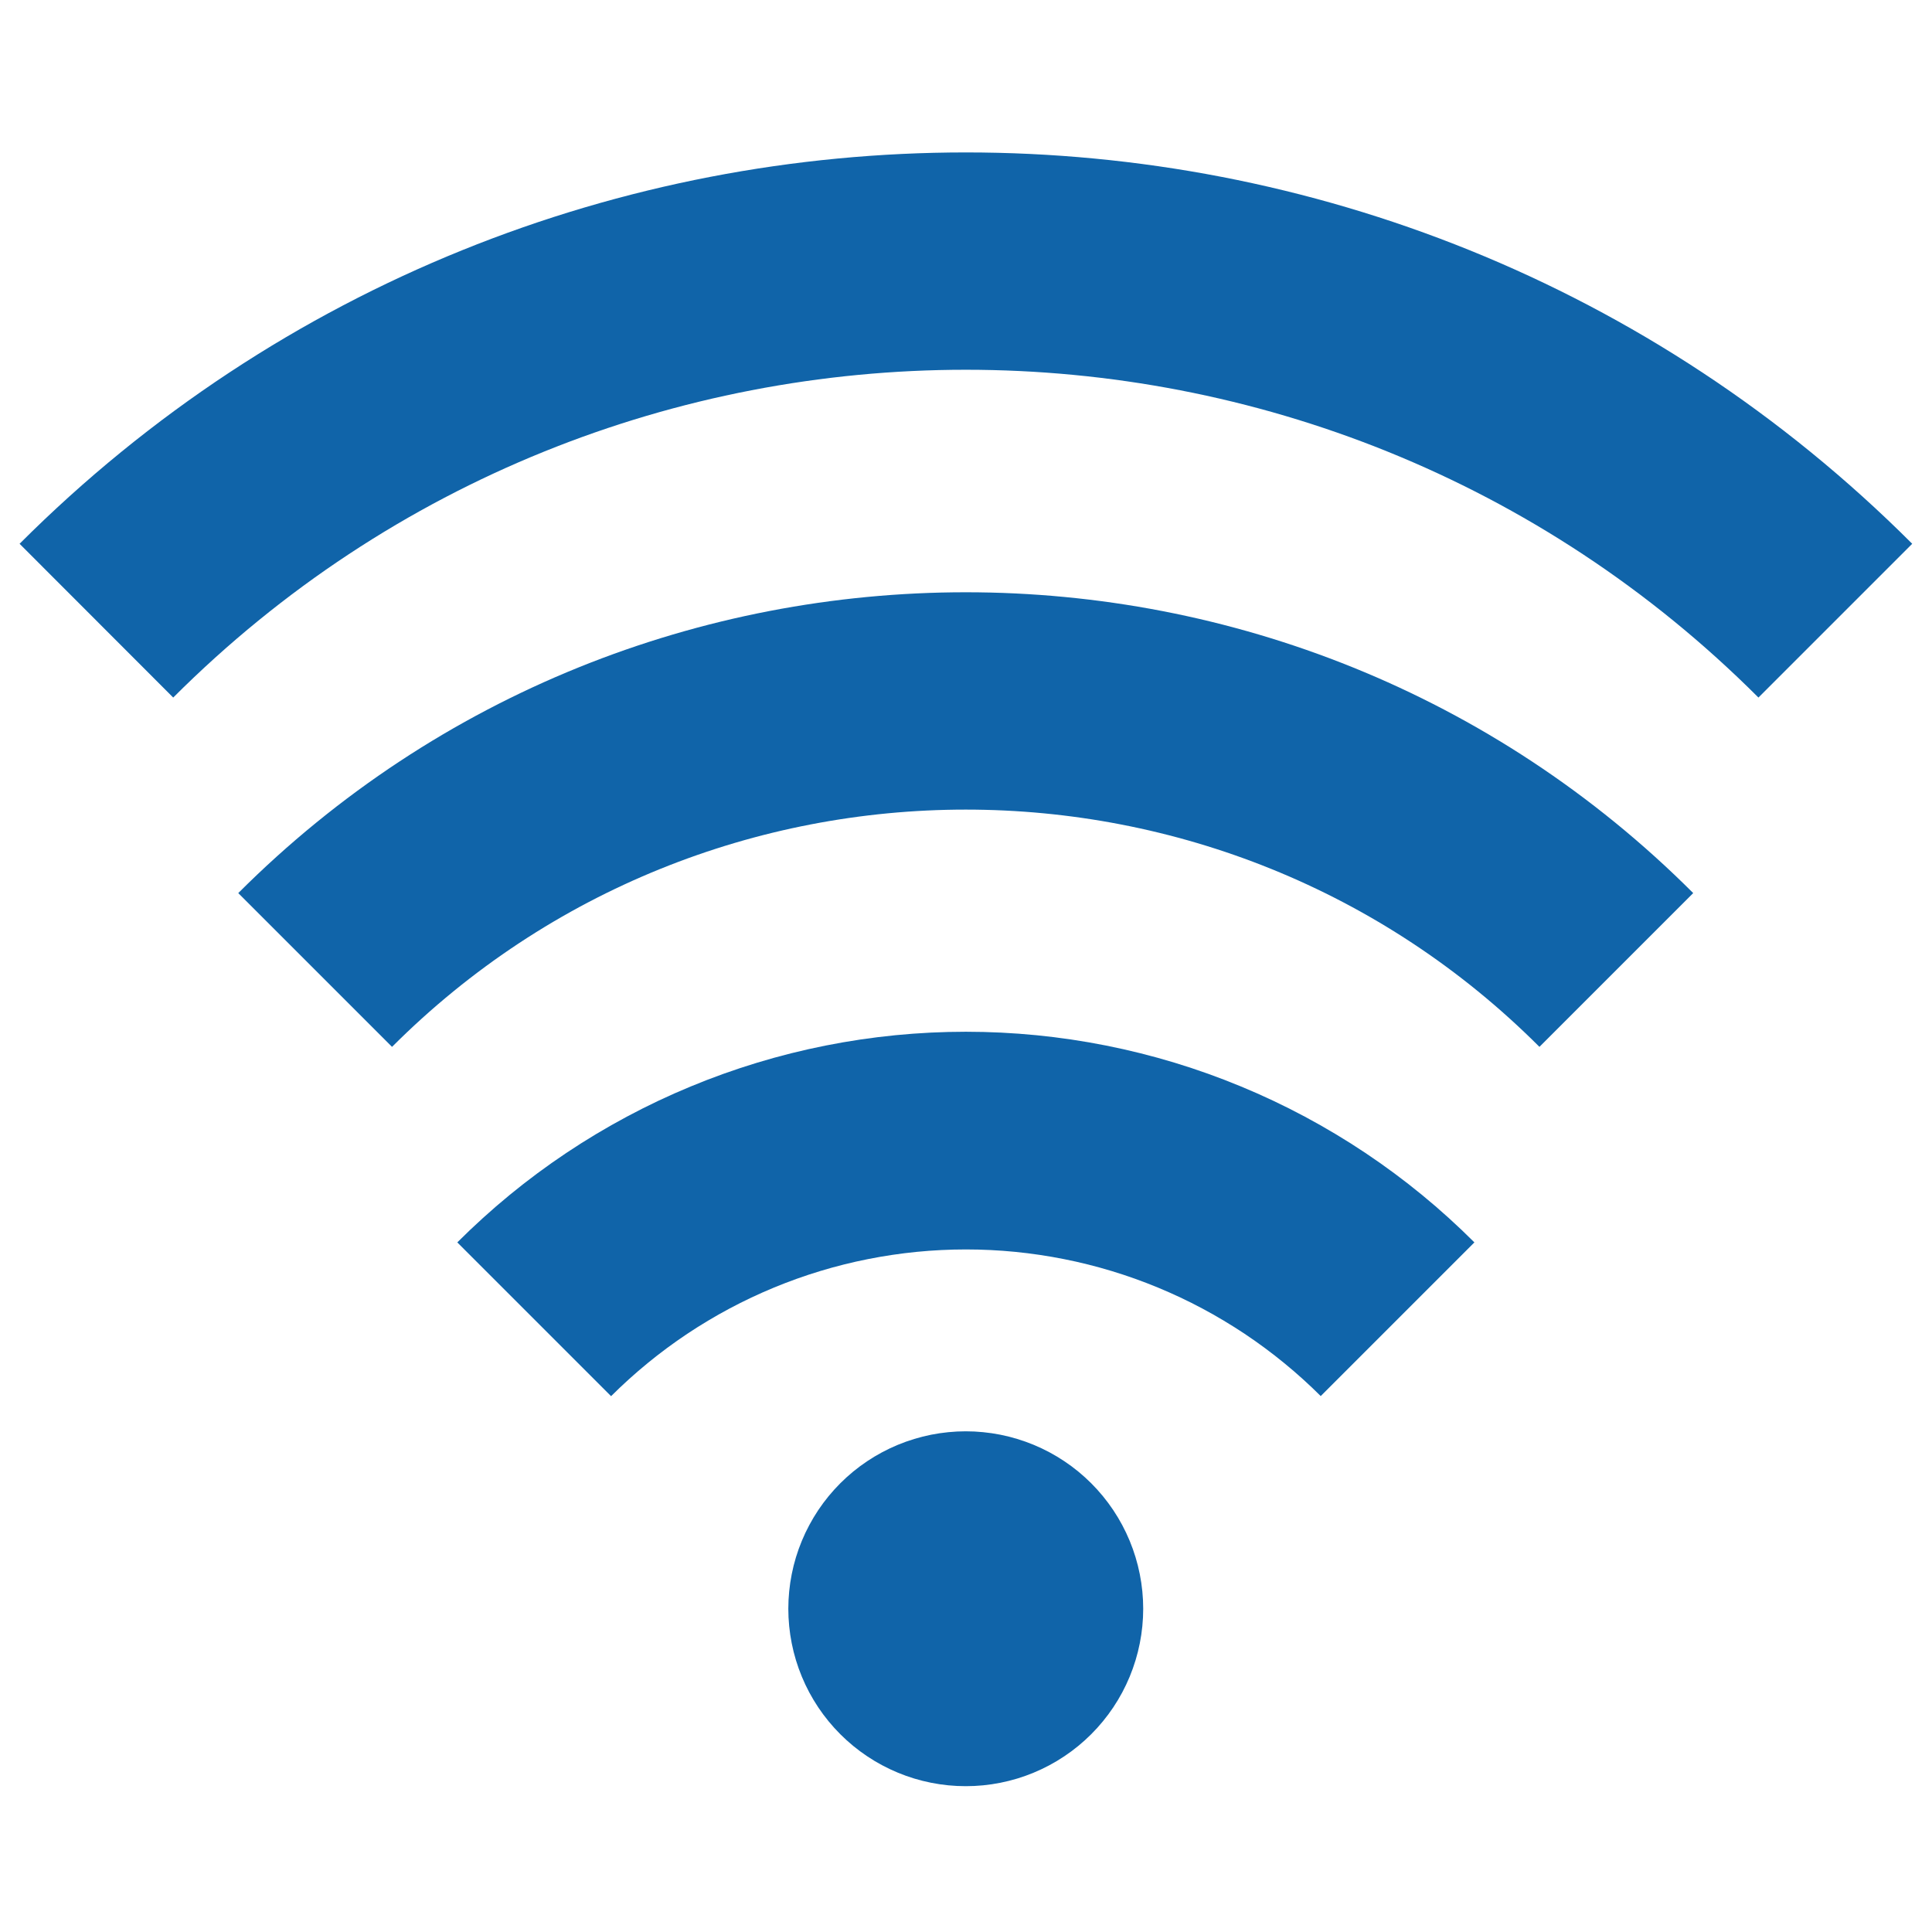 <svg xmlns="http://www.w3.org/2000/svg" xmlns:xlink="http://www.w3.org/1999/xlink" width="500" zoomAndPan="magnify" viewBox="0 0 375 375" height="500" preserveAspectRatio="xMidYMid meet" version="1.0"><defs><clipPath id="e15245734e"><path d="M 3.82 29 L 371.32 29 L 371.32 136 L 3.82 136 Z M 3.82 29 " clip-rule="nonzero"/></clipPath><clipPath id="5bf26f8a77"><path d="M 153 277 L 222 277 L 222 346.965 L 153 346.965 Z M 153 277 " clip-rule="nonzero"/></clipPath><clipPath id="38b29c154d"><path d="M 172.062 302.891 L 202.938 302.891 L 202.938 325.488 L 172.062 325.488 Z M 172.062 302.891 " clip-rule="nonzero"/></clipPath></defs><g clip-path="url(#e15245734e)"><path fill="#1064a9" d="M 33.621 135.395 C 118.453 50.562 256.48 50.562 341.312 135.395 L 371.16 105.547 C 269.879 4.266 105.082 4.266 3.801 105.547 Z M 33.621 135.395 " fill-opacity="1" fill-rule="nonzero"/></g><path fill="#1064a9" d="M 76.094 203.195 C 137.496 141.793 237.41 141.793 298.805 203.195 L 328.652 173.348 C 250.801 95.496 124.117 95.496 46.246 173.348 Z M 76.094 203.195 " fill-opacity="1" fill-rule="nonzero"/><path fill="#1064a9" d="M 256.332 270.996 L 286.18 241.148 C 284.566 239.535 282.91 237.961 281.219 236.426 C 279.527 234.891 277.797 233.398 276.031 231.949 C 274.266 230.5 272.465 229.094 270.629 227.734 C 268.793 226.375 266.926 225.059 265.027 223.789 C 263.129 222.52 261.199 221.297 259.238 220.125 C 257.277 218.949 255.293 217.824 253.277 216.746 C 251.262 215.668 249.223 214.641 247.156 213.664 C 245.09 212.688 243.004 211.762 240.895 210.891 C 238.781 210.016 236.652 209.191 234.5 208.422 C 232.348 207.652 230.18 206.938 227.996 206.273 C 225.809 205.609 223.605 205 221.391 204.445 C 219.176 203.891 216.945 203.391 214.707 202.945 C 212.465 202.5 210.215 202.109 207.953 201.773 C 205.695 201.438 203.43 201.16 201.156 200.934 C 198.883 200.711 196.602 200.543 194.32 200.43 C 192.039 200.32 189.758 200.262 187.473 200.262 C 185.188 200.262 182.902 200.32 180.621 200.43 C 178.34 200.543 176.062 200.711 173.789 200.934 C 171.516 201.16 169.25 201.438 166.988 201.773 C 164.73 202.109 162.48 202.5 160.238 202.945 C 157.996 203.391 155.77 203.891 153.551 204.445 C 151.336 205 149.137 205.609 146.949 206.273 C 144.762 206.938 142.594 207.652 140.441 208.422 C 138.293 209.191 136.16 210.016 134.051 210.891 C 131.941 211.762 129.852 212.688 127.785 213.664 C 125.723 214.641 123.68 215.668 121.668 216.746 C 119.652 217.824 117.664 218.949 115.703 220.125 C 113.746 221.297 111.816 222.52 109.918 223.789 C 108.016 225.059 106.148 226.375 104.312 227.734 C 102.48 229.094 100.68 230.5 98.914 231.949 C 97.148 233.398 95.418 234.891 93.727 236.426 C 92.031 237.961 90.379 239.535 88.762 241.148 L 118.609 270.996 C 119.738 269.871 120.895 268.773 122.074 267.707 C 123.258 266.637 124.465 265.598 125.699 264.59 C 126.93 263.578 128.188 262.602 129.469 261.652 C 130.75 260.703 132.055 259.789 133.379 258.902 C 134.707 258.02 136.051 257.168 137.422 256.352 C 138.789 255.531 140.176 254.746 141.582 253.996 C 142.988 253.246 144.41 252.531 145.852 251.852 C 147.293 251.172 148.75 250.527 150.223 249.918 C 151.695 249.309 153.184 248.738 154.684 248.199 C 156.184 247.664 157.695 247.164 159.223 246.703 C 160.746 246.242 162.281 245.816 163.828 245.43 C 165.375 245.043 166.93 244.695 168.492 244.387 C 170.055 244.074 171.625 243.805 173.203 243.57 C 174.777 243.336 176.359 243.141 177.945 242.984 C 179.531 242.828 181.121 242.711 182.711 242.633 C 184.305 242.555 185.898 242.516 187.488 242.516 C 189.082 242.516 190.676 242.555 192.27 242.633 C 193.859 242.711 195.449 242.828 197.035 242.984 C 198.621 243.141 200.203 243.336 201.777 243.57 C 203.355 243.805 204.926 244.074 206.488 244.387 C 208.051 244.695 209.605 245.043 211.152 245.43 C 212.699 245.816 214.234 246.242 215.758 246.703 C 217.285 247.164 218.797 247.664 220.297 248.199 C 221.797 248.738 223.285 249.309 224.758 249.918 C 226.23 250.527 227.688 251.172 229.129 251.852 C 230.57 252.531 231.992 253.246 233.398 253.996 C 234.805 254.746 236.191 255.531 237.559 256.352 C 238.926 257.168 240.273 258.02 241.602 258.902 C 242.926 259.789 244.23 260.703 245.512 261.652 C 246.793 262.602 248.047 263.578 249.281 264.59 C 250.516 265.598 251.723 266.637 252.906 267.707 C 254.086 268.773 255.242 269.871 256.371 270.996 Z M 256.332 270.996 " fill-opacity="1" fill-rule="nonzero"/><g clip-path="url(#5bf26f8a77)"><path fill="#1064a9" d="M 221.895 312.258 C 221.895 313.383 221.84 314.512 221.727 315.633 C 221.617 316.754 221.453 317.871 221.23 318.977 C 221.012 320.082 220.738 321.176 220.41 322.254 C 220.082 323.332 219.703 324.395 219.273 325.438 C 218.84 326.477 218.359 327.496 217.828 328.492 C 217.297 329.484 216.715 330.453 216.09 331.391 C 215.461 332.328 214.793 333.234 214.074 334.105 C 213.359 334.977 212.605 335.812 211.805 336.609 C 211.008 337.406 210.172 338.164 209.301 338.879 C 208.43 339.594 207.523 340.266 206.586 340.891 C 205.648 341.52 204.684 342.098 203.688 342.629 C 202.695 343.16 201.676 343.645 200.633 344.074 C 199.59 344.508 198.531 344.887 197.449 345.215 C 196.371 345.539 195.277 345.816 194.172 346.035 C 193.066 346.254 191.953 346.422 190.828 346.531 C 189.707 346.641 188.582 346.695 187.453 346.695 C 186.324 346.695 185.199 346.641 184.078 346.531 C 182.957 346.422 181.84 346.254 180.734 346.035 C 179.629 345.816 178.535 345.539 177.457 345.215 C 176.375 344.887 175.316 344.508 174.273 344.074 C 173.23 343.645 172.215 343.16 171.219 342.629 C 170.223 342.098 169.258 341.52 168.32 340.891 C 167.383 340.266 166.477 339.594 165.605 338.879 C 164.734 338.164 163.898 337.406 163.102 336.609 C 162.305 335.812 161.547 334.977 160.832 334.105 C 160.117 333.234 159.445 332.328 158.816 331.391 C 158.191 330.453 157.613 329.484 157.078 328.492 C 156.547 327.496 156.066 326.477 155.637 325.438 C 155.203 324.395 154.824 323.332 154.496 322.254 C 154.168 321.176 153.895 320.082 153.676 318.977 C 153.457 317.871 153.289 316.754 153.18 315.633 C 153.07 314.512 153.012 313.383 153.012 312.258 C 153.012 311.129 153.07 310.004 153.18 308.883 C 153.289 307.758 153.457 306.645 153.676 305.539 C 153.895 304.43 154.168 303.34 154.496 302.258 C 154.824 301.18 155.203 300.117 155.637 299.078 C 156.066 298.035 156.547 297.016 157.082 296.023 C 157.613 295.027 158.191 294.062 158.816 293.121 C 159.445 292.184 160.117 291.281 160.832 290.406 C 161.547 289.535 162.305 288.703 163.102 287.902 C 163.898 287.105 164.734 286.352 165.605 285.633 C 166.477 284.918 167.383 284.246 168.32 283.621 C 169.258 282.996 170.223 282.414 171.219 281.883 C 172.215 281.352 173.23 280.871 174.273 280.438 C 175.316 280.008 176.375 279.629 177.457 279.301 C 178.535 278.973 179.629 278.699 180.734 278.477 C 181.84 278.258 182.957 278.094 184.078 277.984 C 185.199 277.871 186.324 277.816 187.453 277.816 C 188.582 277.816 189.707 277.871 190.828 277.984 C 191.953 278.094 193.066 278.258 194.172 278.477 C 195.277 278.699 196.371 278.973 197.449 279.301 C 198.531 279.629 199.59 280.008 200.633 280.438 C 201.676 280.871 202.695 281.352 203.688 281.883 C 204.684 282.414 205.648 282.996 206.586 283.621 C 207.523 284.246 208.43 284.918 209.301 285.633 C 210.172 286.352 211.008 287.105 211.805 287.902 C 212.605 288.703 213.359 289.535 214.074 290.406 C 214.793 291.281 215.461 292.184 216.09 293.121 C 216.715 294.062 217.297 295.027 217.828 296.023 C 218.359 297.016 218.84 298.035 219.273 299.078 C 219.703 300.117 220.082 301.18 220.41 302.258 C 220.738 303.34 221.012 304.43 221.23 305.539 C 221.453 306.645 221.617 307.758 221.727 308.883 C 221.84 310.004 221.895 311.129 221.895 312.258 Z M 221.895 312.258 " fill-opacity="1" fill-rule="nonzero"/></g></svg>